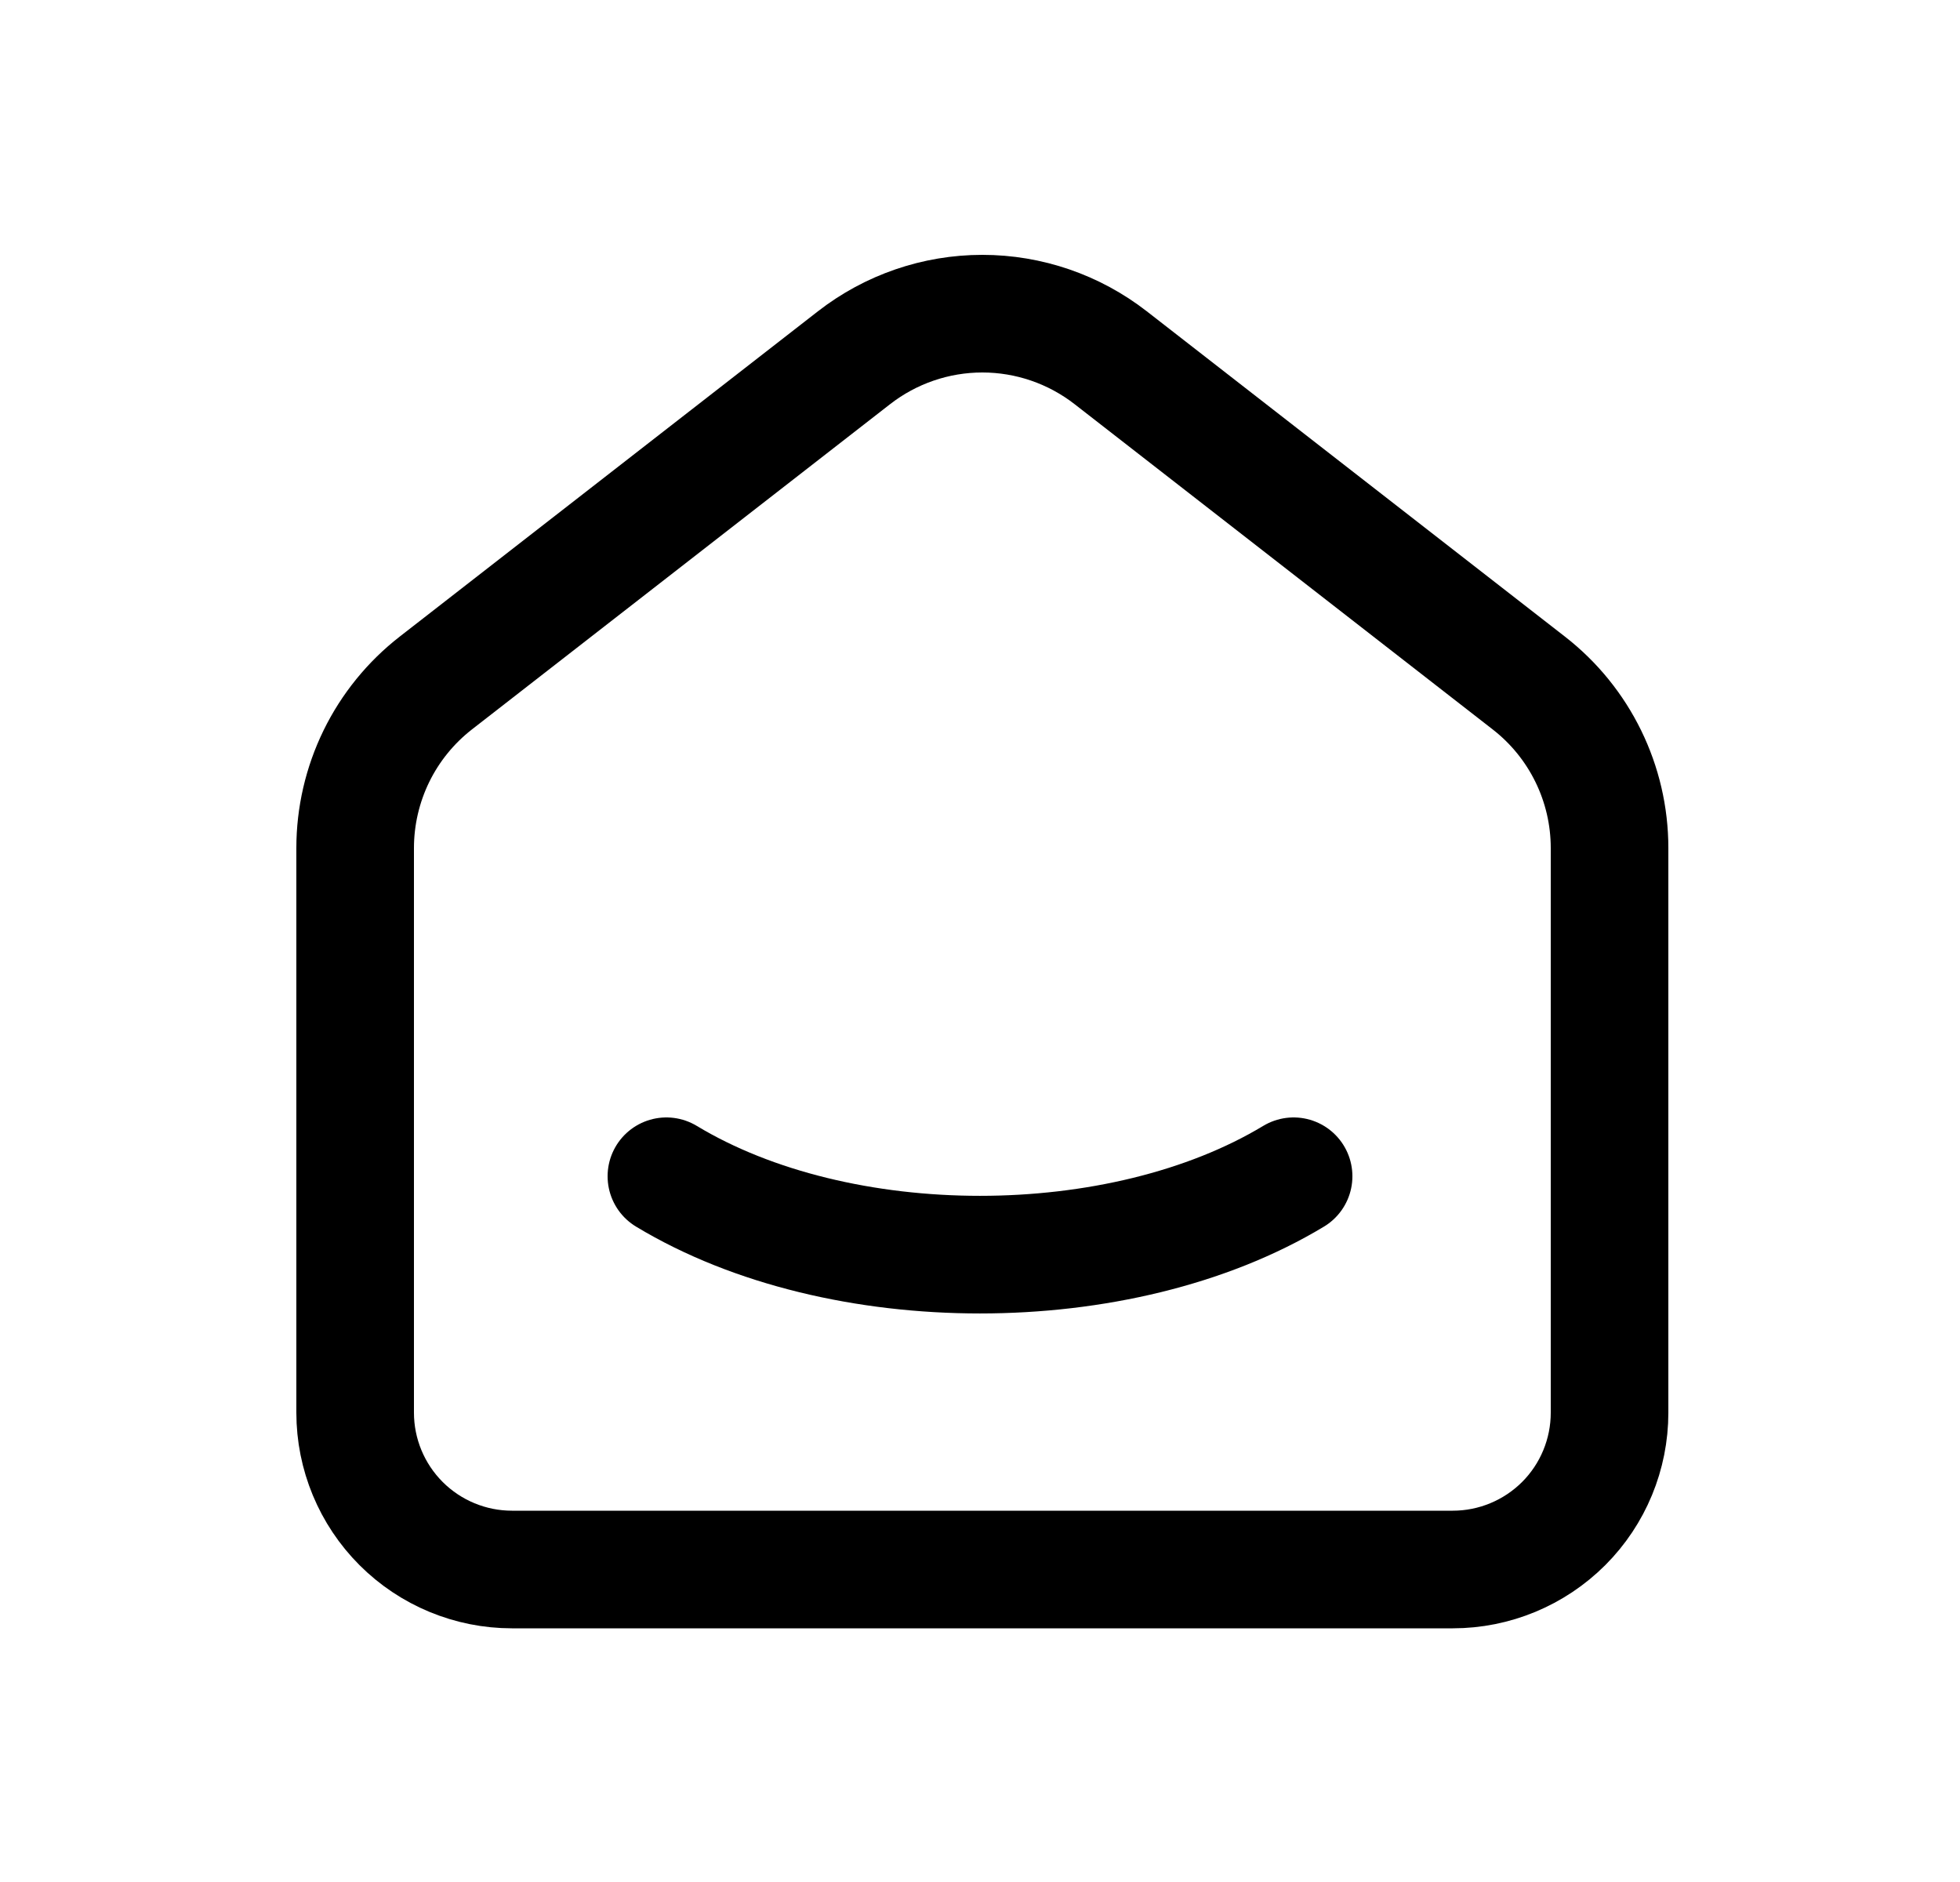<svg width="25" height="24" viewBox="0 0 25 24" fill="none" xmlns="http://www.w3.org/2000/svg">
<path d="M16.5 15C14.29 16.333 10.708 16.333 8.5 15M19.5 8.71L14.167 4.562C13.699 4.198 13.123 4 12.53 4C11.937 4 11.361 4.198 10.893 4.562L5.559 8.71C5.239 8.959 4.979 9.279 4.801 9.643C4.623 10.008 4.53 10.409 4.53 10.815V18.015C4.53 18.545 4.741 19.054 5.116 19.429C5.491 19.804 6 20.015 6.53 20.015H18.53C19.061 20.015 19.569 19.804 19.945 19.429C20.32 19.054 20.53 18.545 20.53 18.015V10.815C20.53 9.992 20.15 9.215 19.5 8.71Z" stroke="black" stroke-width="1.5" stroke-linecap="round" stroke-linejoin="round"/>
</svg>
